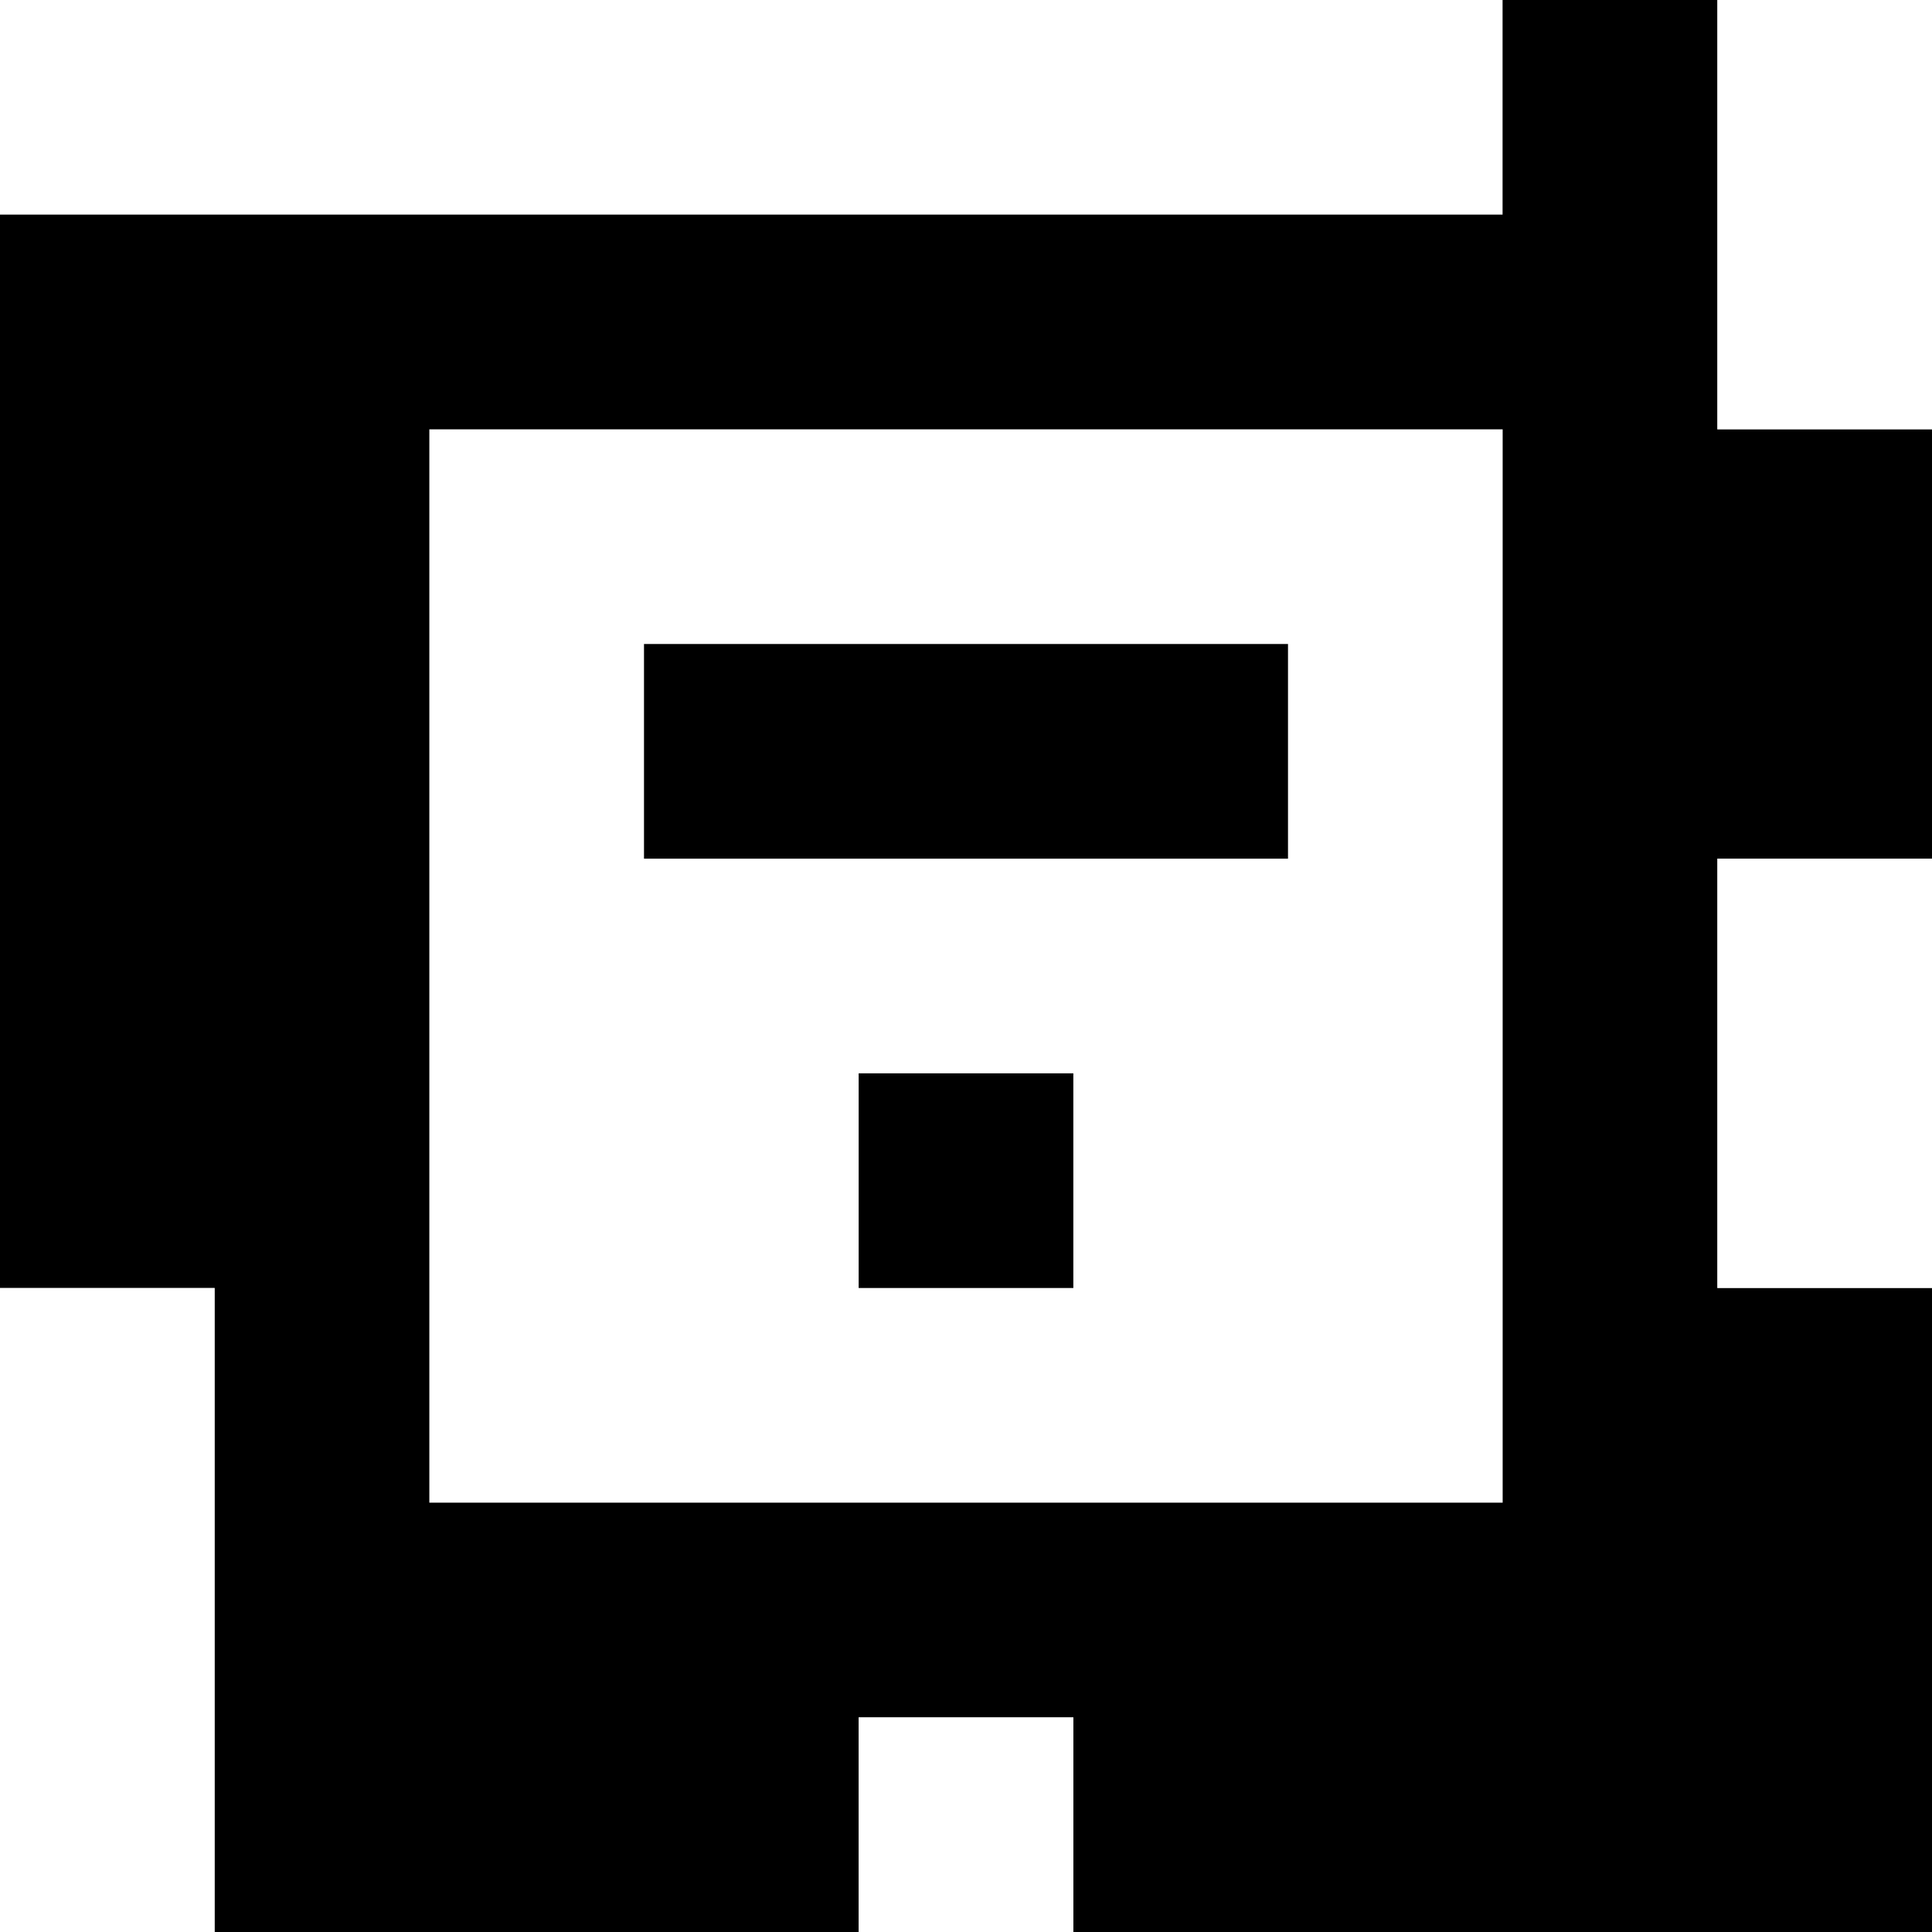 <?xml version="1.0" standalone="yes"?>
<svg xmlns="http://www.w3.org/2000/svg" width="90" height="90">
<rect width="100%" height="100%" fill="#808080" stroke="none"/>
<path style="fill:#ffffff; stroke:none;" d="M0 0L0 10L70 10L70 0L0 0z"/>
<path style="fill:#000000; stroke:none;" d="M70 0L70 10L0 10L0 60L10 60L10 90L40 90L40 80L50 80L50 90L90 90L90 60L80 60L80 40L90 40L90 20L80 20L80 0L70 0z"/>
<path style="fill:#ffffff; stroke:none;" d="M80 0L80 20L90 20L90 0L80 0M20 20L20 70L70 70L70 20L20 20z"/>
<path style="fill:#000000; stroke:none;" d="M30 30L30 40L60 40L60 30L30 30z"/>
<path style="fill:#ffffff; stroke:none;" d="M80 40L80 60L90 60L90 40L80 40z"/>
<path style="fill:#000000; stroke:none;" d="M40 50L40 60L50 60L50 50L40 50z"/>
<path style="fill:#ffffff; stroke:none;" d="M0 60L0 90L10 90L10 60L0 60M40 80L40 90L50 90L50 80L40 80z"/>
</svg>
